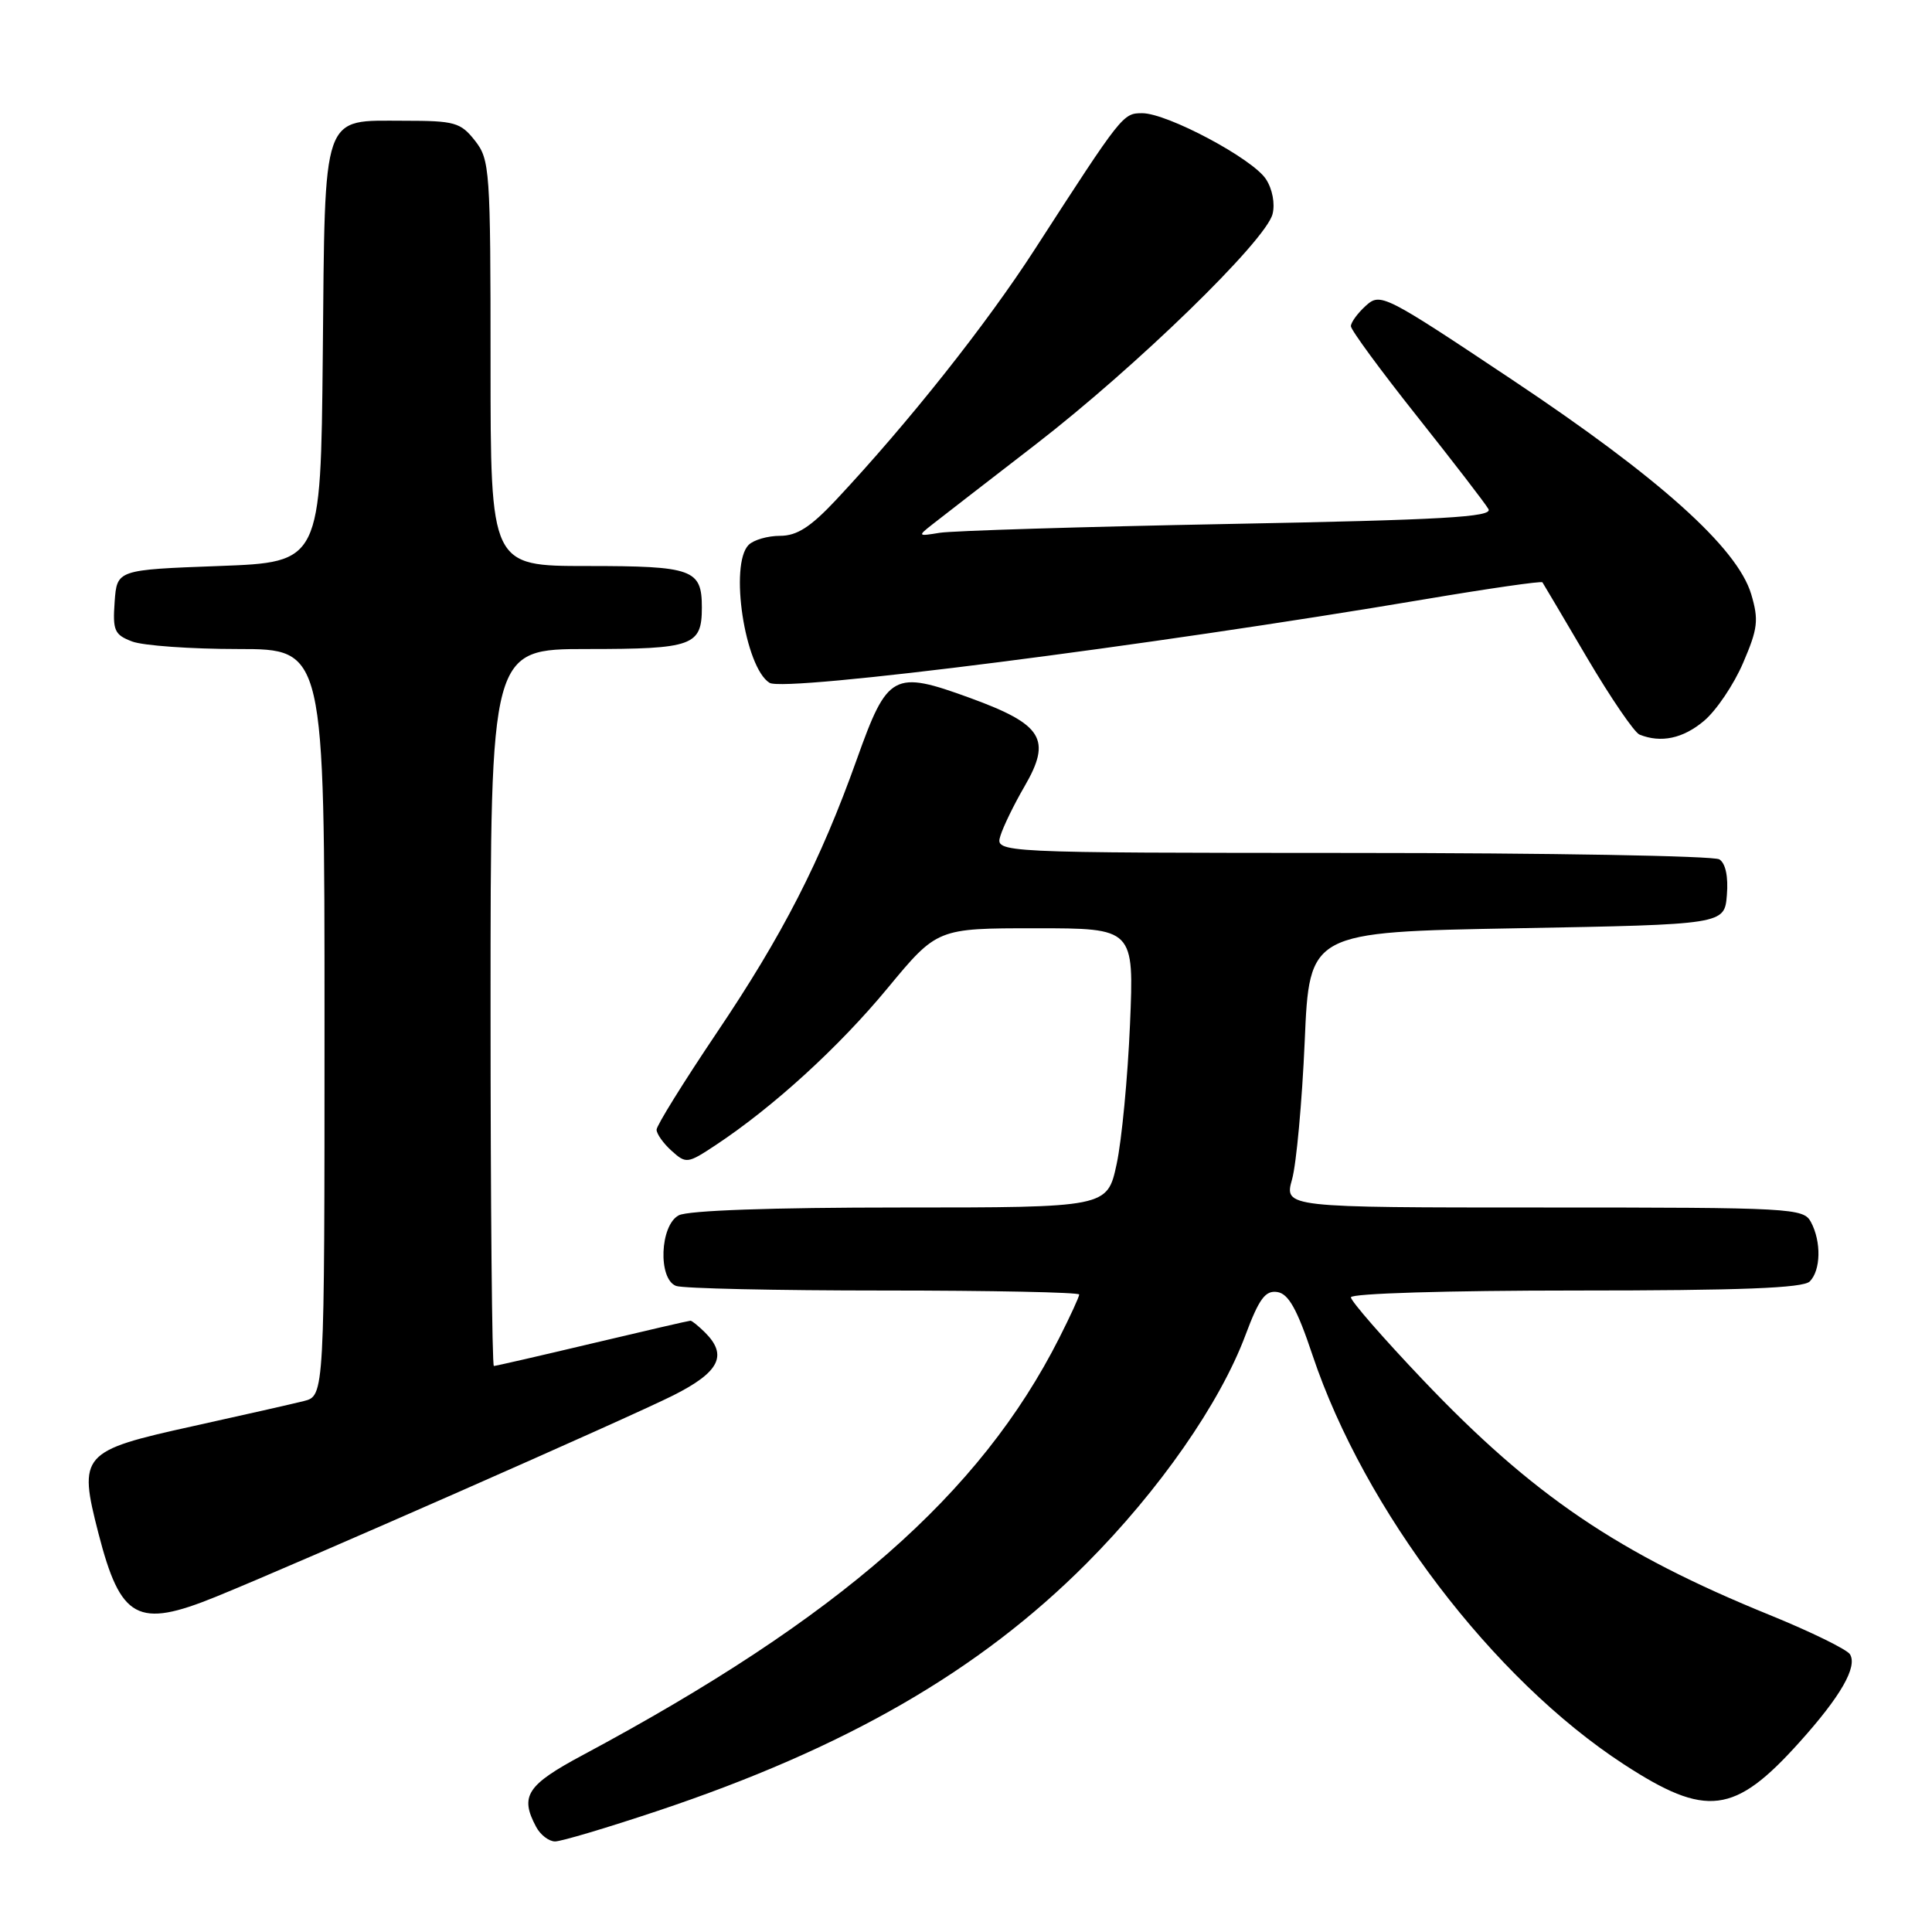 <?xml version="1.0" encoding="UTF-8" standalone="no"?>
<!DOCTYPE svg PUBLIC "-//W3C//DTD SVG 1.1//EN" "http://www.w3.org/Graphics/SVG/1.1/DTD/svg11.dtd" >
<svg xmlns="http://www.w3.org/2000/svg" xmlns:xlink="http://www.w3.org/1999/xlink" version="1.1" viewBox="0 0 256 256">
 <g >
 <path fill="currentColor"
d=" M 87.12 239.96 C 112.08 231.62 129.77 221.41 143.97 207.16 C 153.62 197.47 161.66 185.93 165.03 176.91 C 166.84 172.07 167.67 170.96 169.25 171.20 C 170.74 171.43 171.88 173.47 173.92 179.58 C 180.79 200.08 197.83 222.49 215.15 233.77 C 226.10 240.90 229.83 240.44 238.44 230.85 C 243.91 224.77 246.15 220.86 245.13 219.20 C 244.73 218.56 239.96 216.22 234.53 214.01 C 214.43 205.84 203.11 198.16 188.54 182.84 C 183.29 177.32 179.00 172.40 179.00 171.90 C 179.00 171.39 191.76 171.00 208.80 171.00 C 230.64 171.00 238.92 170.68 239.80 169.80 C 241.27 168.33 241.35 164.53 239.96 161.93 C 238.97 160.08 237.52 160.00 204.55 160.00 C 170.16 160.00 170.16 160.00 171.21 156.25 C 171.78 154.19 172.53 145.97 172.88 138.00 C 173.50 123.50 173.50 123.50 201.00 123.00 C 228.50 122.50 228.50 122.50 228.82 118.60 C 229.02 116.16 228.65 114.39 227.82 113.87 C 227.09 113.41 205.21 113.02 179.18 113.02 C 131.87 113.00 131.87 113.00 132.56 110.75 C 132.94 109.51 134.38 106.56 135.76 104.19 C 139.38 97.95 138.17 96.00 128.56 92.49 C 118.38 88.78 117.61 89.19 113.53 100.62 C 108.70 114.15 103.70 123.91 94.91 136.94 C 90.56 143.41 87.00 149.14 87.00 149.69 C 87.00 150.24 87.89 151.50 88.99 152.49 C 90.91 154.22 91.10 154.20 94.82 151.74 C 102.45 146.69 111.14 138.76 117.59 130.96 C 124.18 123.00 124.18 123.00 137.22 123.00 C 150.27 123.00 150.27 123.00 149.73 135.75 C 149.43 142.76 148.64 151.09 147.96 154.25 C 146.72 160.00 146.72 160.00 119.30 160.00 C 102.30 160.00 91.13 160.39 89.93 161.04 C 87.44 162.37 87.17 169.47 89.58 170.39 C 90.45 170.73 102.83 171.00 117.08 171.00 C 131.34 171.00 143.00 171.24 143.00 171.53 C 143.00 171.83 141.81 174.41 140.36 177.28 C 129.88 198.00 111.19 214.37 77.25 232.54 C 69.79 236.53 68.85 237.98 71.04 242.07 C 71.60 243.13 72.74 244.00 73.55 244.00 C 74.37 244.00 80.47 242.18 87.12 239.96 Z  M 28.58 211.59 C 39.62 207.10 83.45 187.80 89.24 184.88 C 95.33 181.81 96.45 179.59 93.43 176.57 C 92.56 175.71 91.69 175.00 91.49 175.00 C 91.29 175.00 85.45 176.35 78.50 178.00 C 71.55 179.65 65.68 181.00 65.44 181.00 C 65.20 181.00 65.00 159.62 65.00 133.50 C 65.00 86.00 65.00 86.00 77.80 86.00 C 91.82 86.00 93.00 85.57 93.00 80.50 C 93.00 75.43 91.82 75.00 77.80 75.00 C 65.00 75.00 65.00 75.00 65.00 48.13 C 65.00 22.47 64.91 21.15 62.93 18.63 C 61.03 16.22 60.25 16.00 53.58 16.00 C 42.54 16.00 43.08 14.45 42.77 47.06 C 42.50 74.50 42.50 74.50 29.00 75.00 C 15.50 75.50 15.50 75.50 15.19 79.75 C 14.92 83.55 15.16 84.11 17.51 85.00 C 18.95 85.55 25.28 86.00 31.57 86.00 C 43.00 86.00 43.00 86.00 43.00 135.48 C 43.00 184.96 43.00 184.96 40.25 185.65 C 38.74 186.03 32.10 187.53 25.50 188.99 C 10.77 192.24 10.35 192.71 13.04 203.16 C 15.98 214.58 18.22 215.80 28.58 211.59 Z  M 225.79 95.52 C 227.41 94.16 229.74 90.71 230.97 87.84 C 232.93 83.28 233.06 82.16 232.04 78.72 C 230.19 72.57 219.85 63.30 200.37 50.32 C 183.41 39.01 182.92 38.76 180.98 40.51 C 179.89 41.50 179.00 42.72 179.00 43.22 C 179.00 43.72 182.94 49.08 187.75 55.14 C 192.56 61.20 196.83 66.74 197.23 67.46 C 197.83 68.51 191.23 68.89 162.73 69.43 C 143.35 69.80 126.15 70.33 124.50 70.60 C 121.61 71.08 121.58 71.03 123.50 69.52 C 124.60 68.65 130.76 63.89 137.18 58.93 C 150.52 48.63 167.74 31.89 168.62 28.36 C 168.97 26.99 168.60 25.03 167.74 23.73 C 165.96 21.01 154.67 15.00 151.35 15.00 C 148.79 15.00 148.69 15.13 137.14 33.00 C 130.68 43.01 120.41 55.95 110.77 66.25 C 107.40 69.84 105.60 71.00 103.36 71.00 C 101.73 71.00 99.86 71.54 99.20 72.20 C 96.62 74.78 98.69 88.45 101.97 90.48 C 104.00 91.73 152.11 85.60 188.83 79.40 C 197.25 77.98 204.25 76.97 204.38 77.16 C 204.51 77.35 207.17 81.85 210.30 87.17 C 213.43 92.48 216.56 97.06 217.25 97.34 C 220.09 98.48 223.01 97.86 225.79 95.52 Z "/>
</g>
</svg>